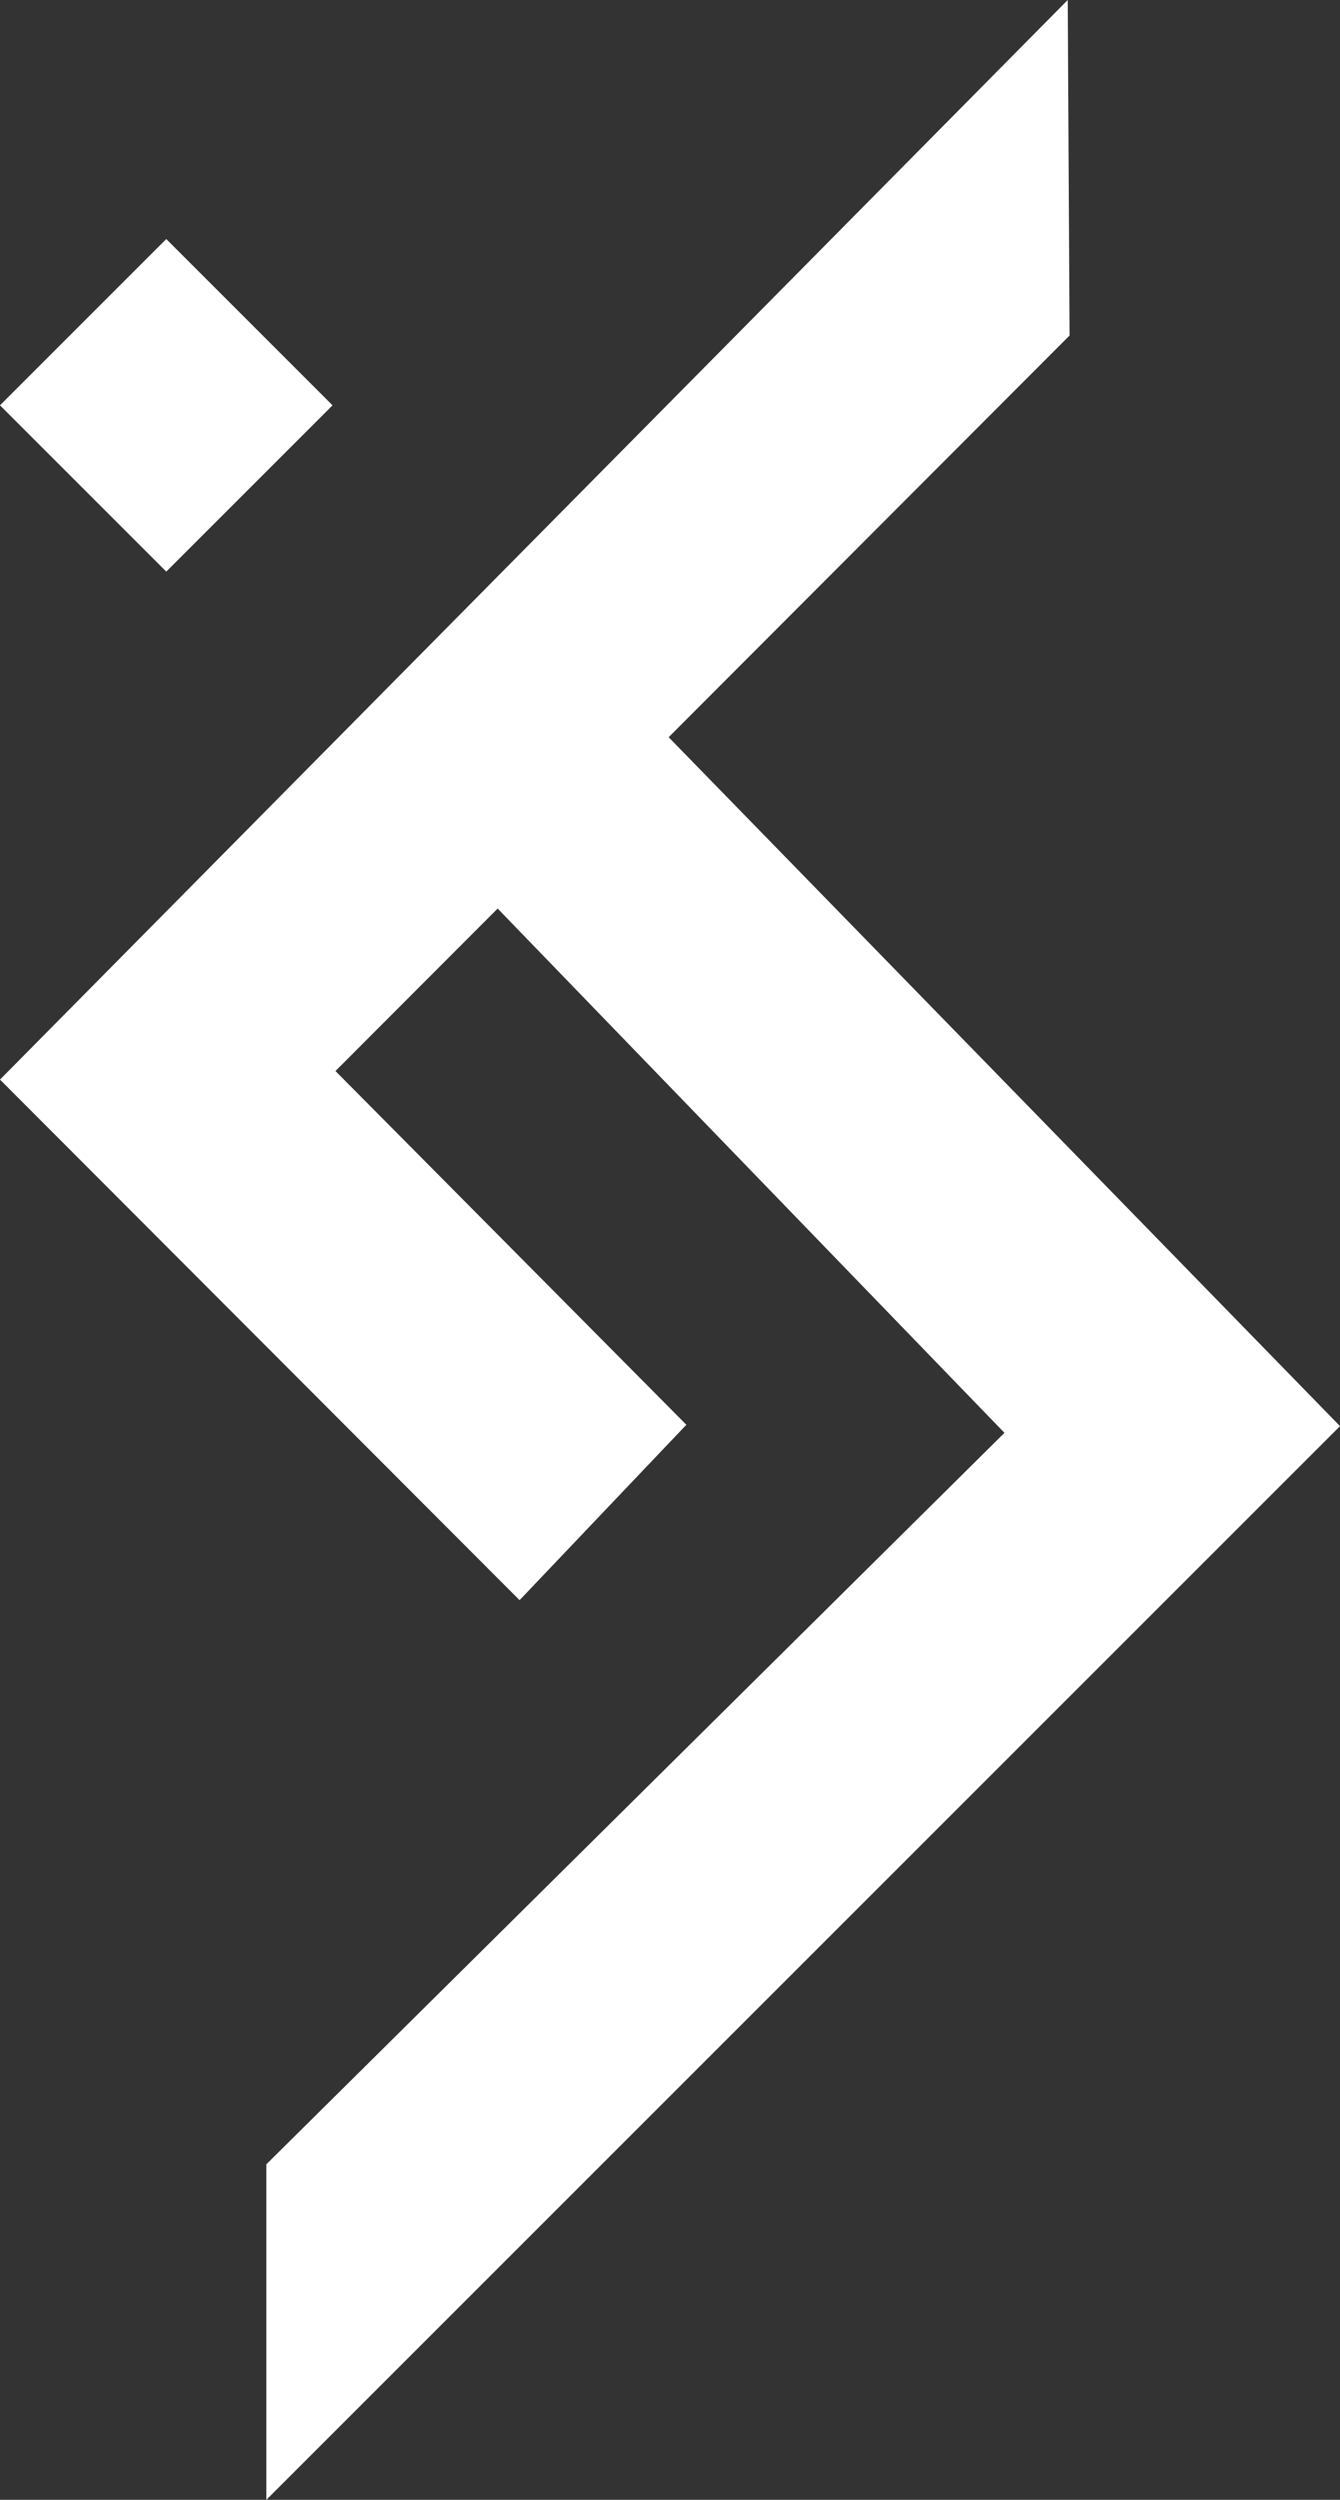 <?xml version="1.0" encoding="UTF-8"?><svg id="Layer_2" xmlns="http://www.w3.org/2000/svg" viewBox="0 0 1071.008 1997.937"><rect x="0" y="0" width="1071.008" height="1997.937" fill="#333333" stroke="none"/><defs><style>.cls-1{fill:#fff;}</style></defs><g id="Layer_1-2"><polygon class="cls-1" points="802.836 1145.173 212.879 1729.773 212.879 1997.937 1071.008 1139.811 534.43 589.205 854.867 268.167 853.387 0 0 862.841 415.277 1278.901 548.578 1138.719 268.125 855.998 397.758 726.133 802.836 1145.173"/><rect class="cls-1" x="38.923" y="229.972" width="187.945" height="187.945" transform="translate(-190.14 188.855) rotate(-45)"/></g></svg>